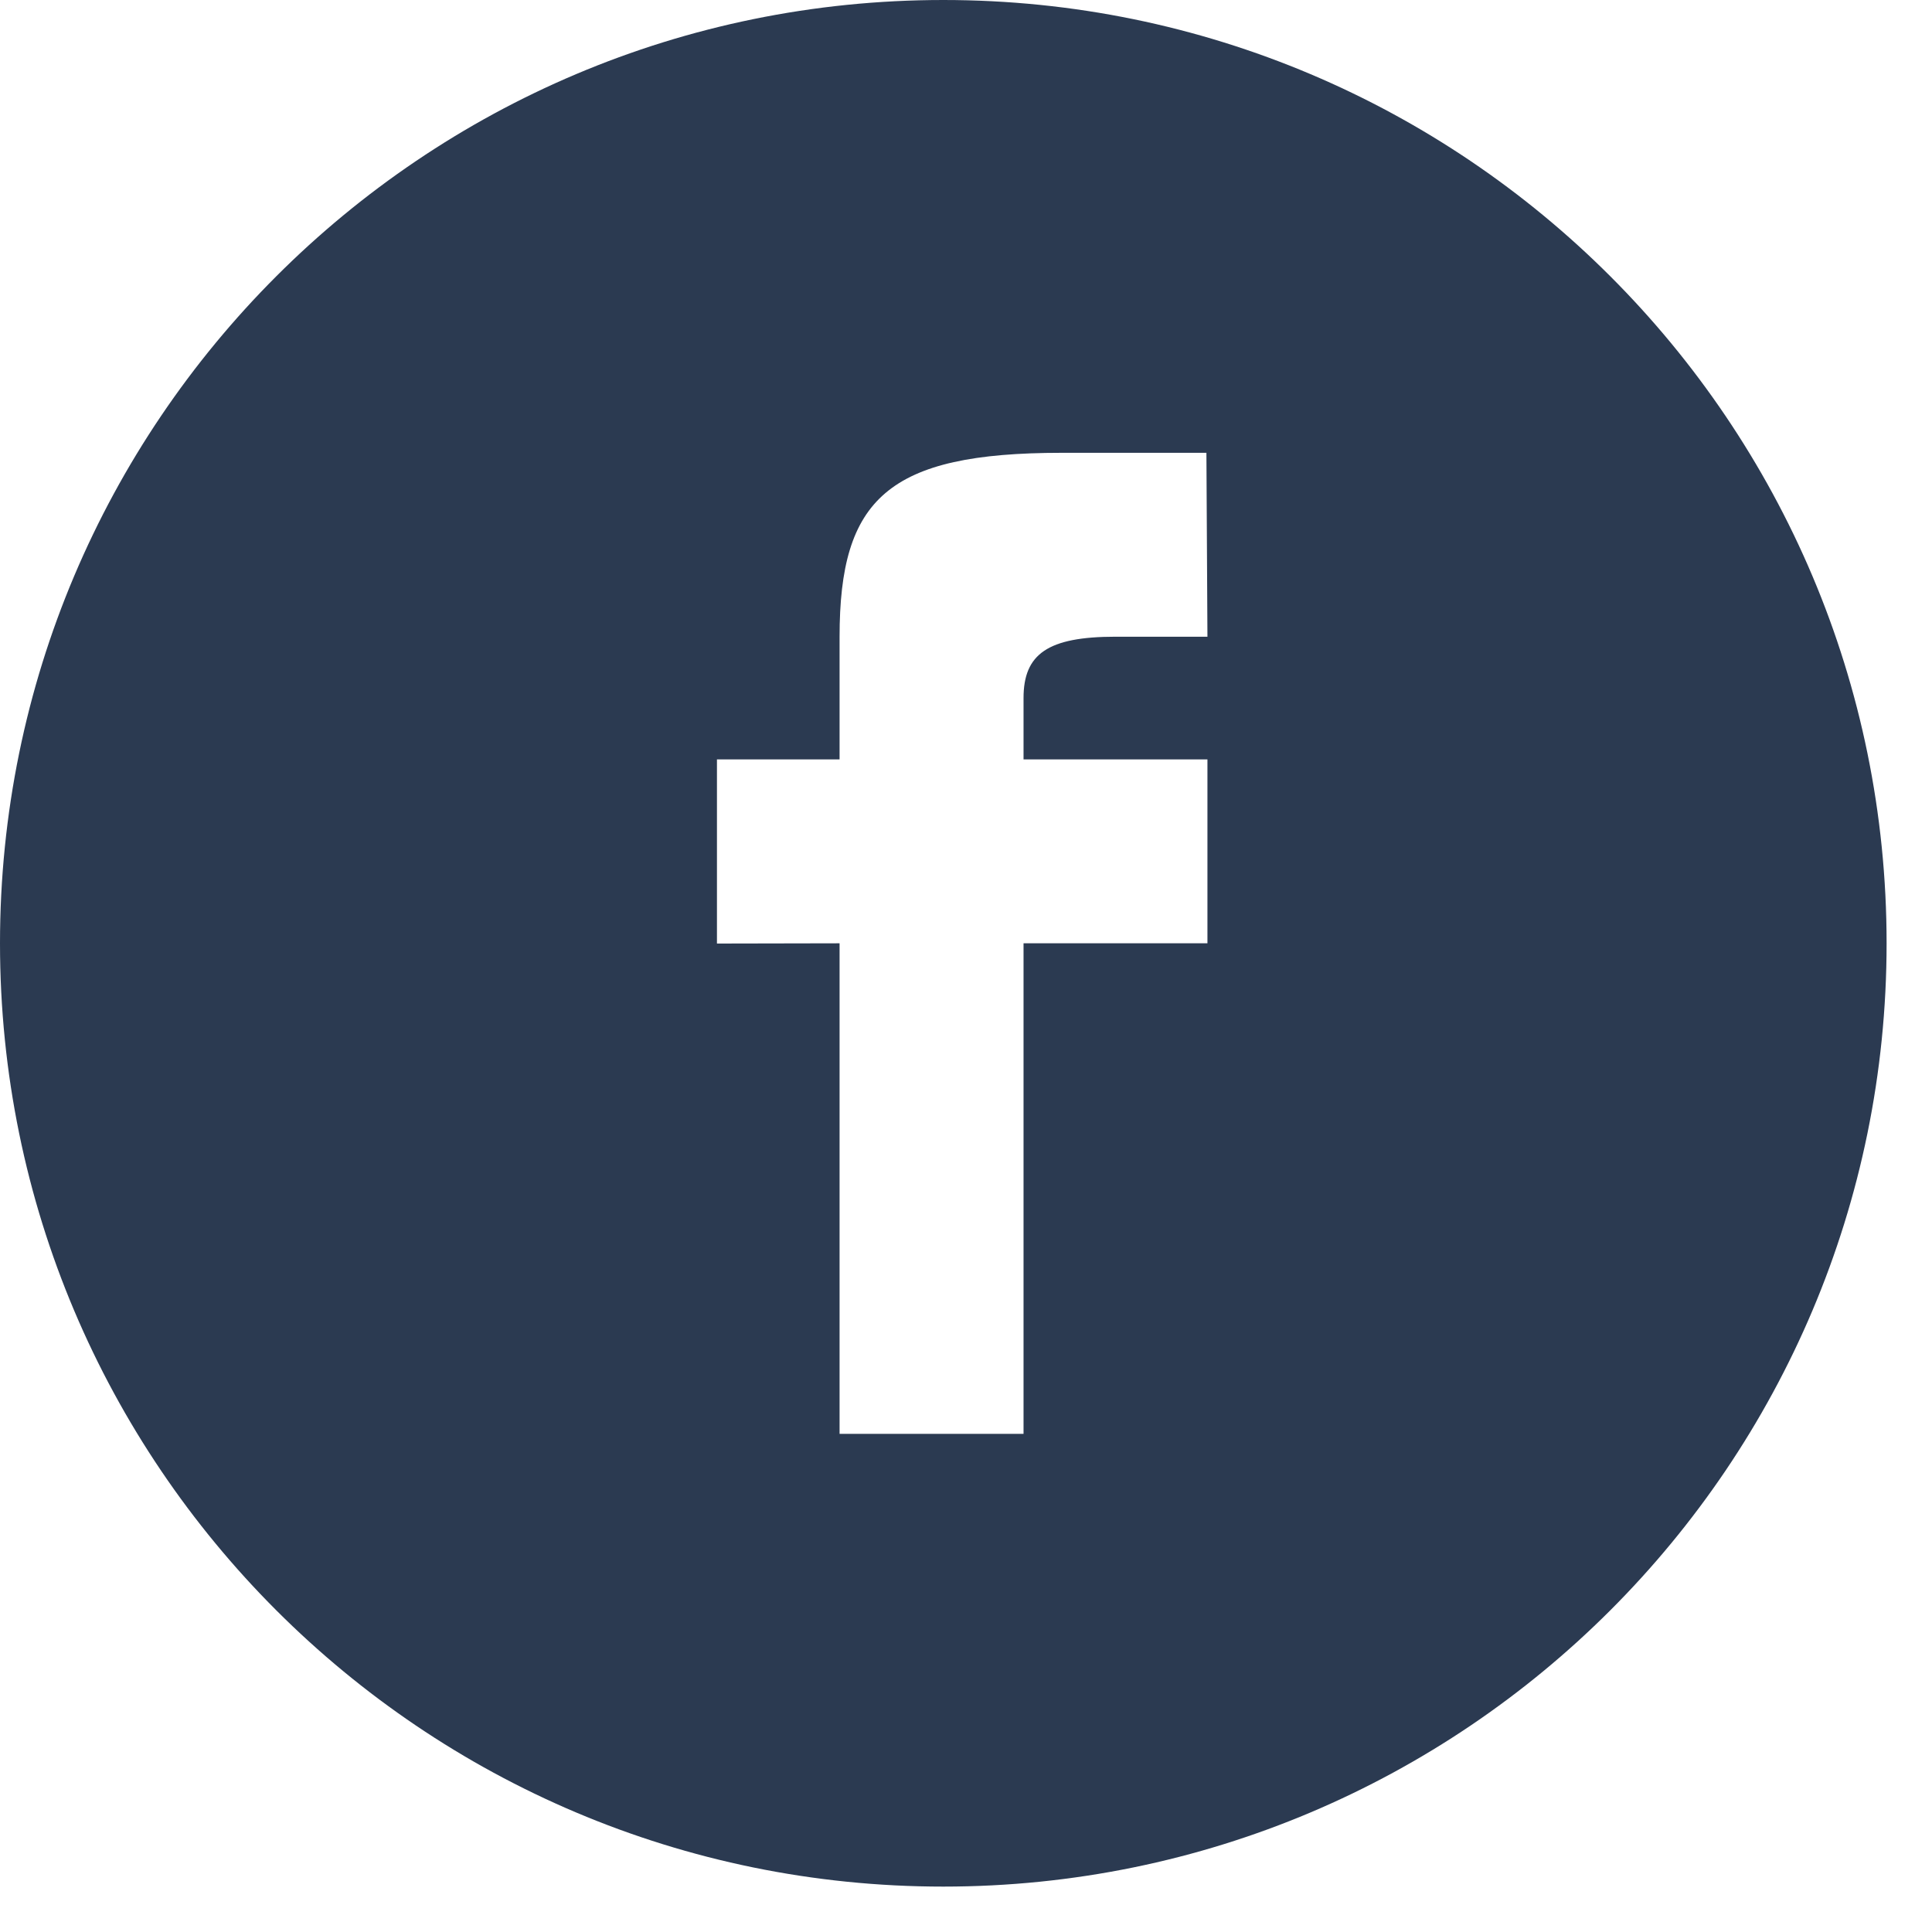 <svg width="32" height="32" viewBox="0 0 32 32" fill="none" xmlns="http://www.w3.org/2000/svg">
<path fill-rule="evenodd" clip-rule="evenodd" d="M15.624 31.248C24.253 31.248 31.248 24.253 31.248 15.624C31.248 6.995 24.253 0 15.624 0C6.995 0 0 6.995 0 15.624C0 24.253 6.995 31.248 15.624 31.248ZM13.906 23.749H16.953V15.624H19.999V12.578H16.953V11.562C16.953 10.832 17.355 10.546 18.476 10.546H19.999L19.982 7.5H17.585C14.706 7.5 13.906 8.261 13.906 10.546V12.578H11.875V15.628L13.906 15.624V23.749Z" fill="#2B3A51"/>
</svg>
